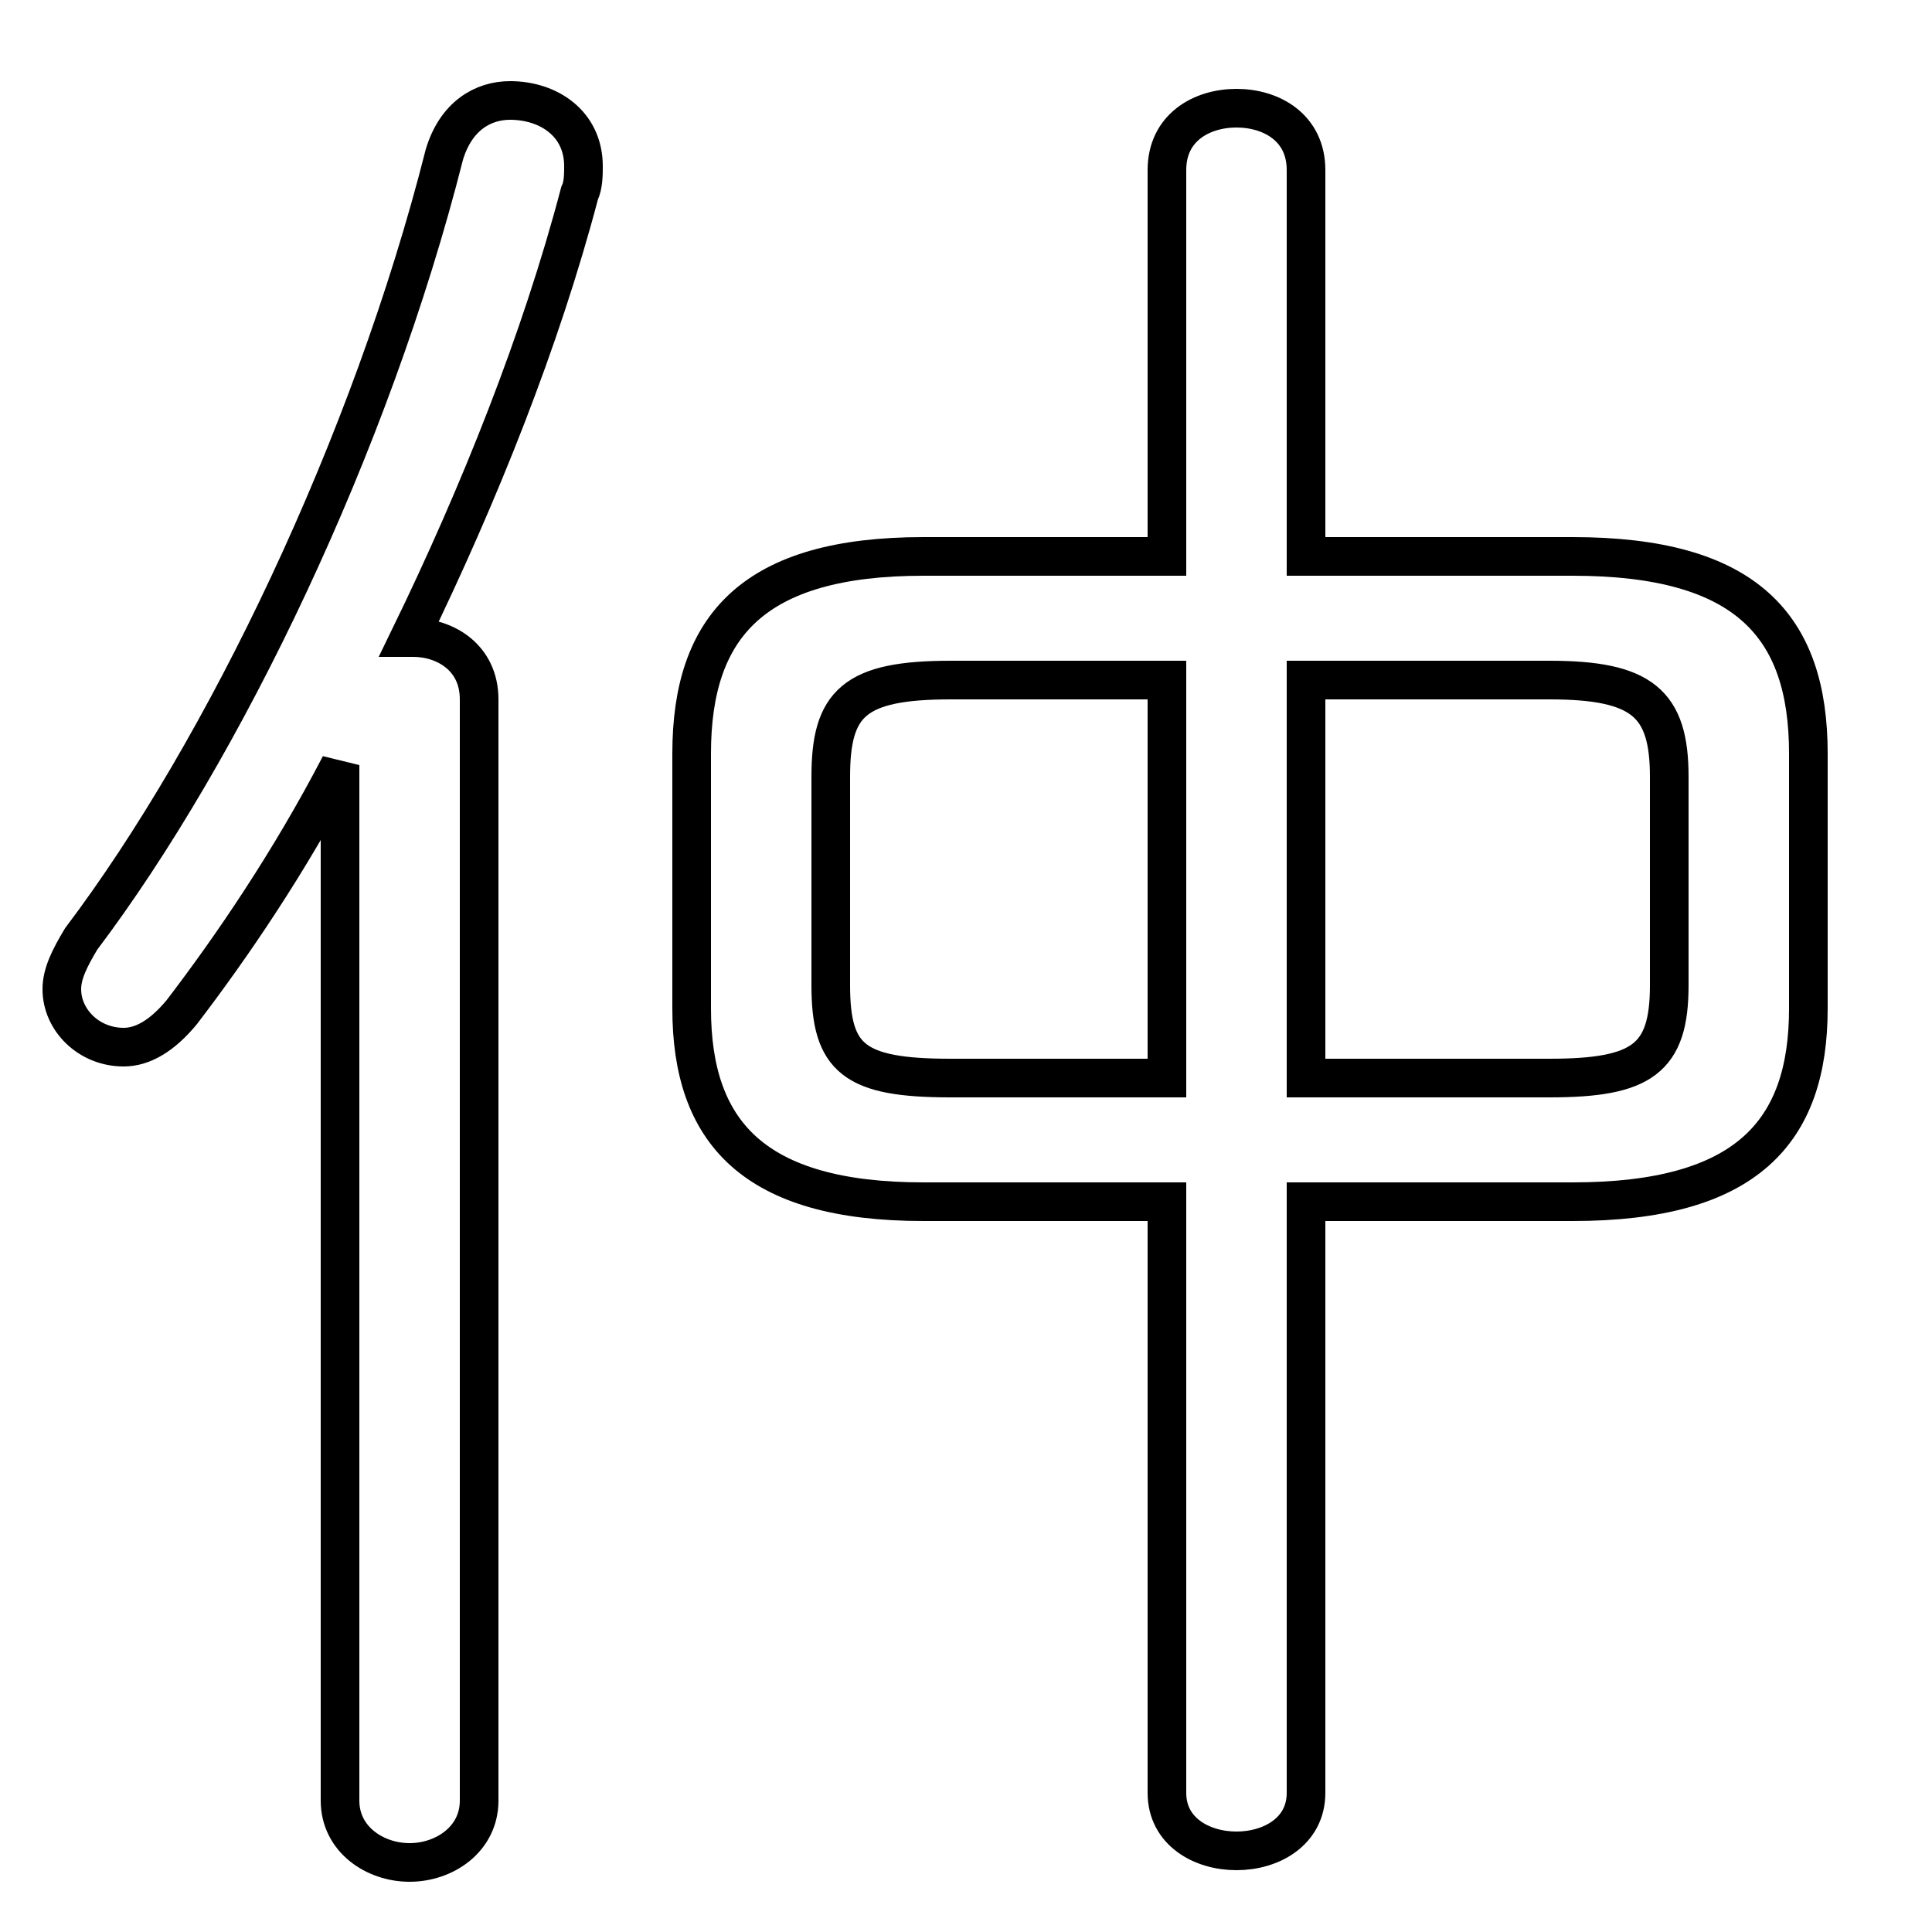 <svg xmlns="http://www.w3.org/2000/svg" viewBox="0 -44.0 50.0 50.0">
    <rect x="0" y="-44.0" width="50.0" height="50.0" fill="#808080" stroke="none"/>
    <g transform="scale(1, -1)">
        <!-- ボディの枠 -->
        <rect x="0" y="-6.0" width="50.0" height="50.0"
            stroke="white" fill="white"/>
        <!-- グリフ座標系の原点 -->
        <circle cx="0" cy="0" r="5" fill="white"/>
        <!-- グリフのアウトライン -->
        <g style="fill:none;stroke:#000000;stroke-width:1;">
<path d="M 33.8 26.4 L 40.1 26.4 C 42.5 26.4 43.2 25.8 43.2 23.9 L 43.2 18.5 C 43.2 16.6 42.5 16.1 40.1 16.1 L 33.8 16.1 Z M 30.2 29.6 L 23.9 29.6 C 19.5 29.6 17.9 27.8 17.9 24.5 L 17.9 17.9 C 17.9 14.7 19.5 12.9 23.9 12.9 L 30.2 12.9 L 30.2 -2.4 C 30.2 -3.4 31.1 -3.9 32.0 -3.9 C 32.9 -3.9 33.8 -3.4 33.8 -2.4 L 33.8 12.9 L 40.7 12.9 C 45.2 12.9 46.8 14.7 46.8 17.9 L 46.8 24.5 C 46.8 27.8 45.2 29.6 40.7 29.6 L 33.8 29.6 L 33.8 39.6 C 33.8 40.7 32.9 41.2 32.0 41.2 C 31.1 41.2 30.2 40.7 30.2 39.6 Z M 10.6 27.5 C 12.4 31.2 14.0 35.2 15.0 39.0 C 15.1 39.2 15.1 39.5 15.1 39.7 C 15.1 40.8 14.2 41.4 13.2 41.4 C 12.5 41.4 11.8 41.0 11.5 40.0 C 9.6 32.5 5.8 24.6 2.1 19.7 C 1.8 19.2 1.6 18.8 1.6 18.4 C 1.6 17.6 2.3 16.9 3.2 16.9 C 3.7 16.9 4.2 17.2 4.7 17.8 C 6.0 19.5 7.5 21.7 8.8 24.2 L 8.8 -2.6 C 8.8 -3.6 9.7 -4.2 10.6 -4.2 C 11.5 -4.2 12.4 -3.6 12.4 -2.6 L 12.4 25.9 C 12.4 27.0 11.5 27.5 10.7 27.5 Z M 30.2 26.4 L 30.2 16.1 L 24.6 16.1 C 22.1 16.1 21.5 16.6 21.5 18.5 L 21.5 23.9 C 21.5 25.8 22.1 26.4 24.6 26.4 Z"/>
</g>
</g>
</svg>